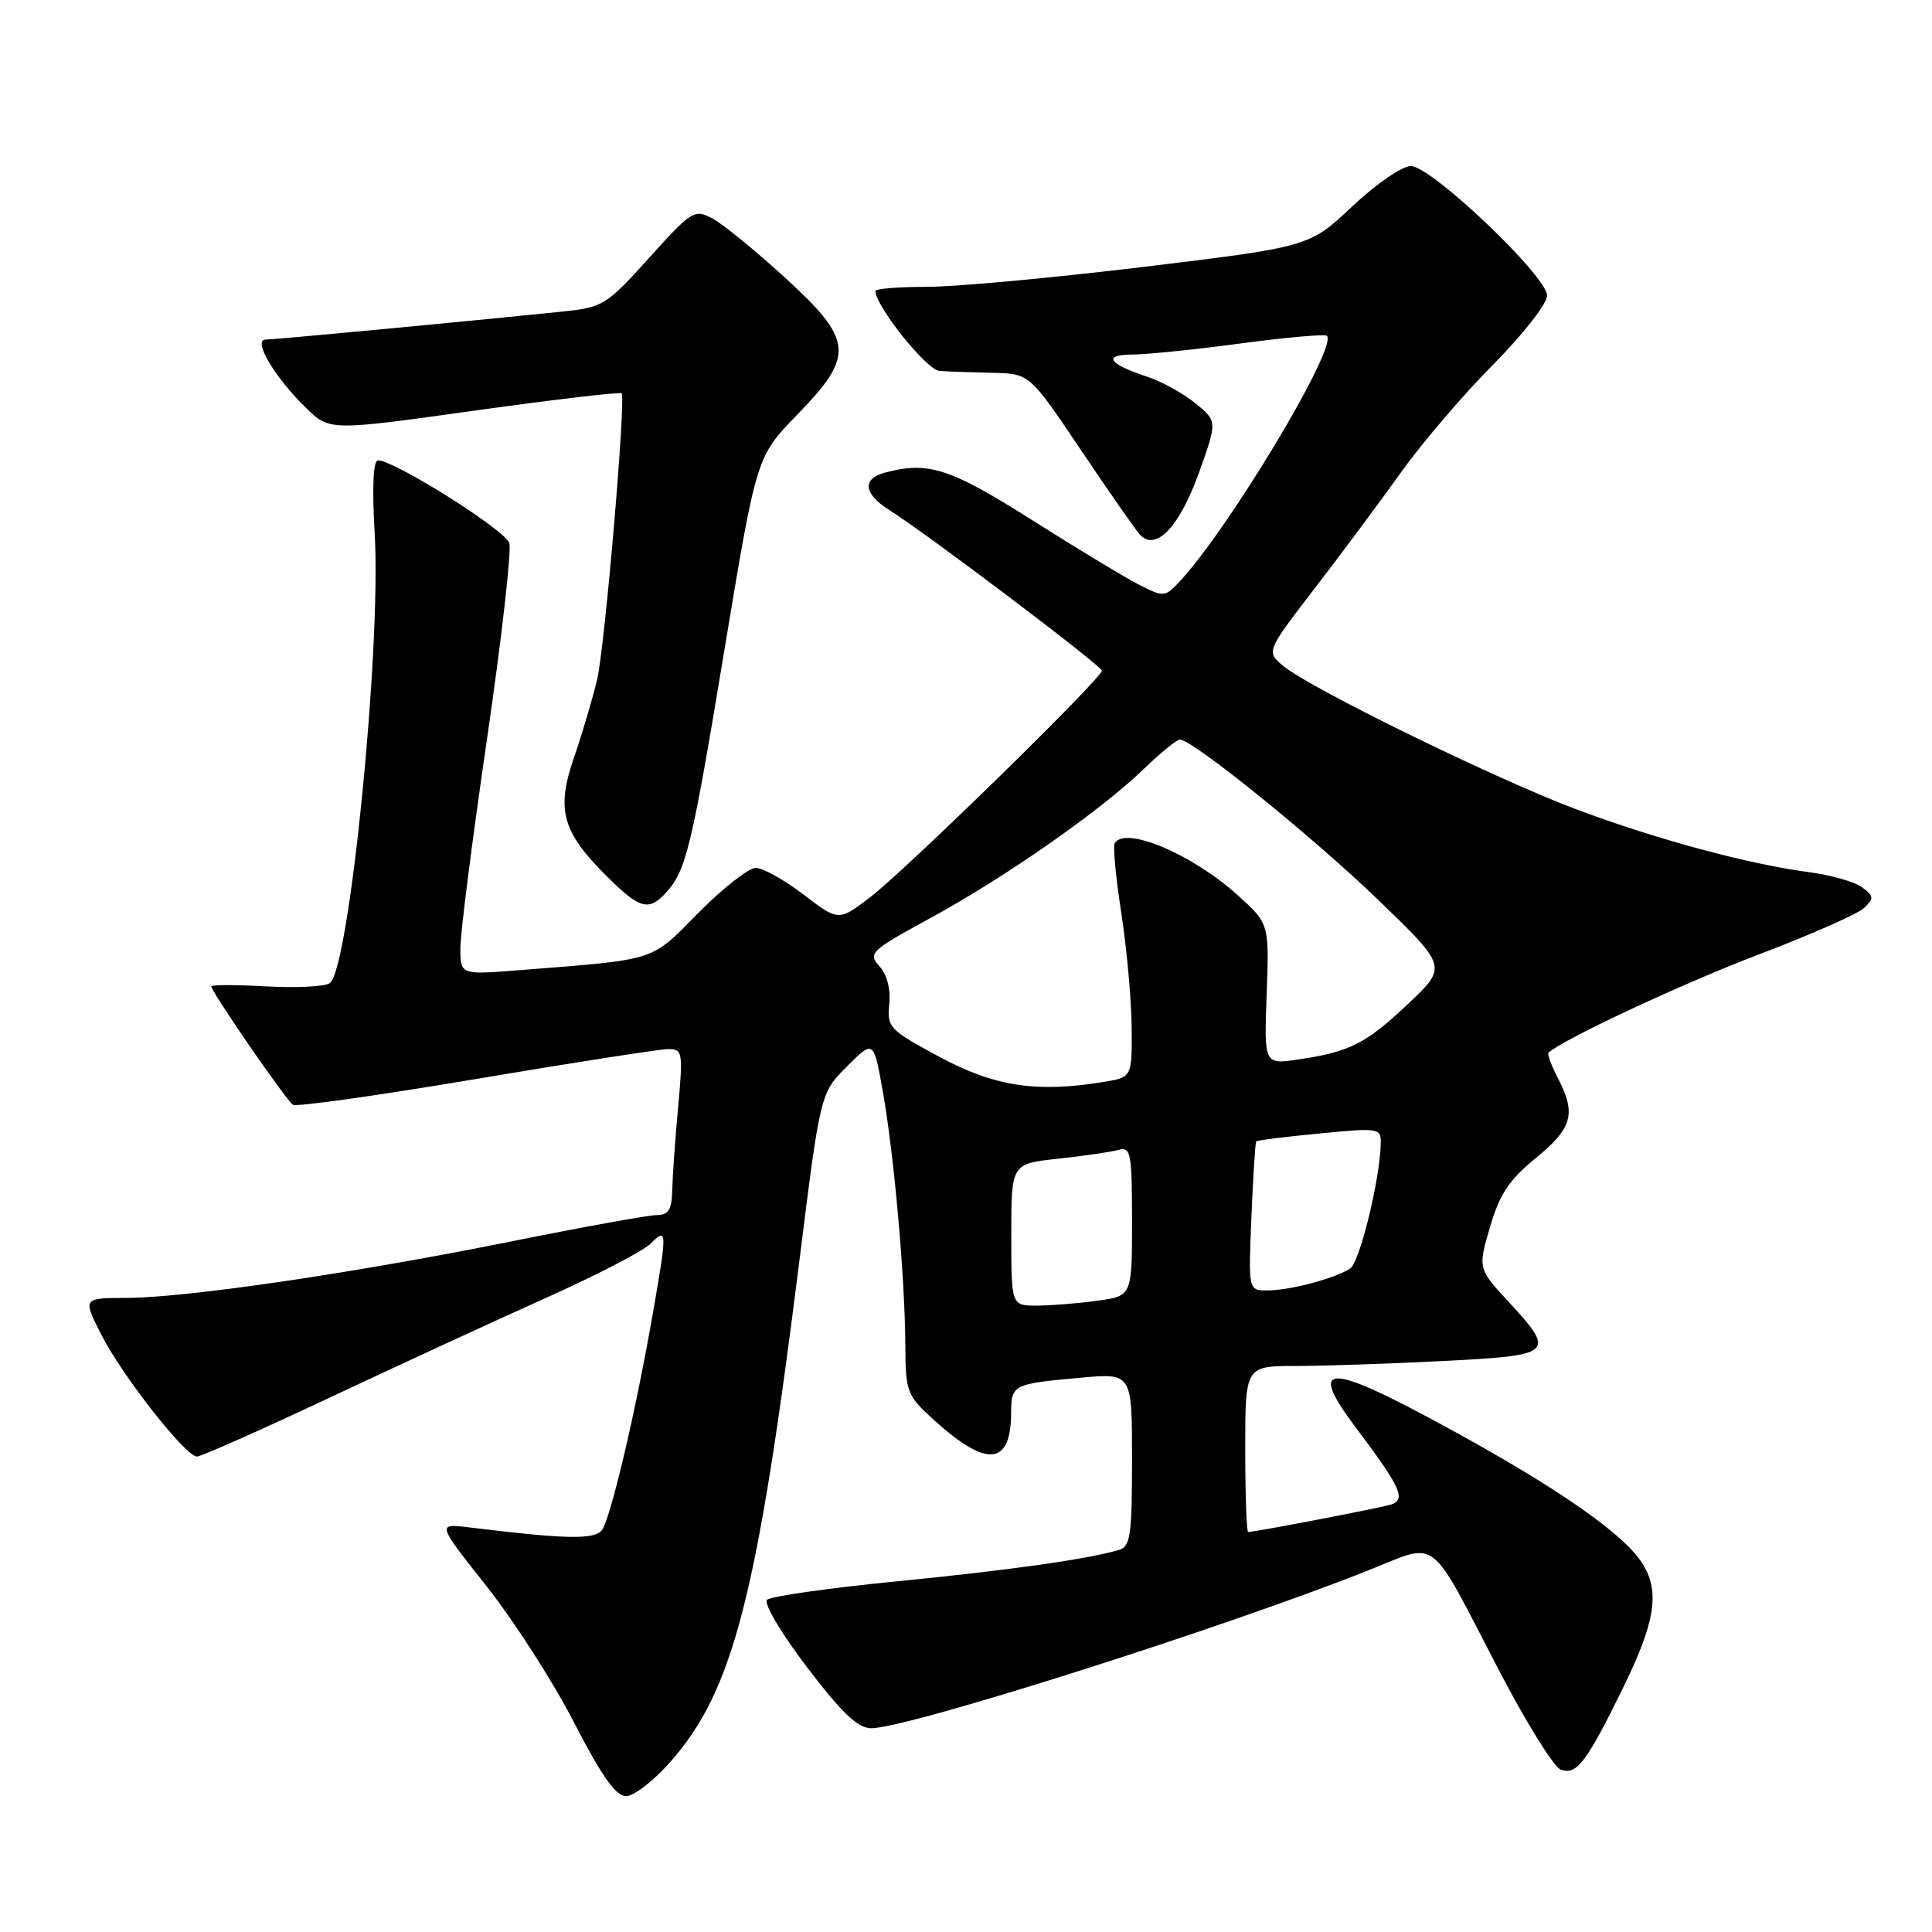 <?xml version="1.0" encoding="UTF-8" standalone="no"?>
<!DOCTYPE svg PUBLIC "-//W3C//DTD SVG 1.1//EN" "http://www.w3.org/Graphics/SVG/1.1/DTD/svg11.dtd" >
<svg xmlns="http://www.w3.org/2000/svg" xmlns:xlink="http://www.w3.org/1999/xlink" version="1.1" viewBox="0 0 256 256">
 <g >
 <path fill="currentColor"
d=" M 88.85 233.43 C 97.15 224.00 100.34 211.61 105.91 167.17 C 108.70 144.83 108.70 144.83 112.23 141.30 C 115.76 137.78 115.76 137.78 116.98 144.64 C 118.46 152.97 119.90 169.11 119.96 178.13 C 120.00 184.55 120.13 184.88 123.89 188.28 C 130.79 194.51 133.95 194.18 133.98 187.22 C 134.00 183.46 134.17 183.37 143.25 182.55 C 150.00 181.94 150.00 181.94 150.00 193.40 C 150.00 203.46 149.79 204.93 148.25 205.38 C 144.01 206.62 133.71 208.07 118.69 209.55 C 109.78 210.43 102.11 211.52 101.64 211.98 C 101.16 212.45 103.53 216.45 106.93 220.91 C 111.58 227.01 113.67 229.00 115.45 229.00 C 120.29 229.00 162.28 215.66 181.36 208.06 C 190.74 204.33 189.16 203.13 198.54 221.17 C 202.16 228.13 205.87 234.12 206.78 234.47 C 208.90 235.28 210.20 233.58 215.11 223.55 C 220.08 213.39 220.22 209.38 215.75 204.90 C 211.57 200.72 202.30 194.76 188.68 187.51 C 175.67 180.58 173.49 180.99 179.68 189.20 C 185.64 197.11 186.38 198.75 184.25 199.38 C 182.63 199.86 166.27 203.00 165.39 203.00 C 165.18 203.00 165.00 198.05 165.00 192.00 C 165.00 181.00 165.00 181.00 171.75 181.00 C 175.46 180.99 184.24 180.70 191.25 180.34 C 205.91 179.59 206.19 179.34 199.92 172.52 C 195.83 168.09 195.83 168.09 197.43 162.60 C 198.69 158.26 199.96 156.35 203.51 153.44 C 208.36 149.46 208.88 147.59 206.43 142.86 C 205.56 141.18 205.00 139.67 205.18 139.50 C 206.88 137.82 223.01 130.28 233.00 126.49 C 239.88 123.88 246.18 121.10 247.00 120.31 C 248.33 119.04 248.30 118.73 246.73 117.57 C 245.76 116.84 242.61 115.95 239.73 115.57 C 231.82 114.54 219.59 111.25 209.00 107.29 C 198.52 103.38 173.86 91.34 170.12 88.30 C 167.74 86.37 167.74 86.37 174.22 77.94 C 177.79 73.30 182.96 66.35 185.71 62.50 C 188.46 58.65 193.93 52.26 197.86 48.30 C 201.79 44.34 205.00 40.23 205.00 39.18 C 205.00 36.60 189.65 22.00 186.94 22.00 C 185.79 22.00 182.30 24.41 179.18 27.35 C 173.50 32.70 173.50 32.70 151.50 35.37 C 139.40 36.83 126.46 38.02 122.75 38.01 C 119.04 38.01 116.00 38.25 116.00 38.56 C 116.00 40.56 122.78 49.02 124.48 49.15 C 125.59 49.23 128.73 49.34 131.46 49.40 C 136.41 49.50 136.41 49.50 143.14 59.50 C 146.83 65.00 150.38 70.09 151.02 70.81 C 153.12 73.17 156.31 69.82 158.90 62.55 C 161.30 55.82 161.30 55.82 158.40 53.44 C 156.81 52.14 153.93 50.55 152.00 49.91 C 146.86 48.22 146.05 47.00 150.05 46.98 C 151.95 46.97 158.42 46.31 164.44 45.50 C 170.46 44.70 175.58 44.25 175.82 44.49 C 177.33 45.99 162.44 70.72 156.04 77.34 C 154.34 79.10 154.11 79.11 150.88 77.45 C 149.02 76.50 142.62 72.63 136.67 68.86 C 125.86 62.02 122.98 61.09 117.25 62.63 C 114.22 63.44 114.42 65.40 117.75 67.52 C 123.15 70.96 146.00 88.23 146.00 88.87 C 146.00 89.88 120.03 115.27 115.31 118.88 C 111.12 122.08 111.12 122.08 106.48 118.54 C 103.93 116.59 101.08 115.00 100.14 115.00 C 99.20 115.00 95.79 117.68 92.55 120.95 C 86.09 127.47 87.31 127.09 68.75 128.56 C 61.00 129.17 61.00 129.17 61.00 125.62 C 61.00 123.66 62.59 111.20 64.53 97.92 C 66.47 84.64 67.80 72.95 67.48 71.95 C 66.94 70.23 52.27 61.00 50.09 61.00 C 49.45 61.00 49.29 64.51 49.65 70.75 C 50.53 86.01 46.28 128.49 43.69 130.28 C 43.04 130.73 39.24 130.92 35.25 130.70 C 31.26 130.48 28.00 130.48 28.00 130.70 C 28.00 131.42 37.95 145.85 38.82 146.39 C 39.29 146.68 50.21 145.14 63.09 142.97 C 75.96 140.80 87.41 139.02 88.53 139.01 C 90.45 139.00 90.52 139.40 89.85 146.75 C 89.46 151.01 89.11 155.96 89.07 157.75 C 89.02 160.28 88.57 161.00 87.05 161.00 C 85.97 161.00 77.21 162.59 67.57 164.53 C 46.62 168.74 24.68 171.96 16.73 171.98 C 10.97 172.00 10.97 172.00 13.40 176.81 C 16.16 182.25 24.59 193.00 26.10 193.00 C 26.65 193.00 34.61 189.46 43.80 185.14 C 52.98 180.82 65.89 174.87 72.47 171.92 C 79.05 168.97 85.24 165.76 86.22 164.78 C 88.41 162.59 88.42 163.07 86.51 174.00 C 84.21 187.21 80.87 201.37 79.73 202.78 C 78.73 204.03 74.90 203.95 62.19 202.39 C 57.88 201.86 57.88 201.86 64.47 210.18 C 68.09 214.76 73.32 222.89 76.07 228.25 C 79.71 235.32 81.60 238.00 82.96 238.00 C 83.99 238.00 86.64 235.95 88.85 233.43 Z  M 88.28 118.25 C 90.93 115.31 91.65 112.32 96.02 85.94 C 100.24 60.50 100.24 60.50 105.62 54.97 C 113.29 47.08 113.11 45.09 103.94 36.72 C 100.05 33.17 95.76 29.67 94.40 28.95 C 92.03 27.68 91.66 27.90 86.01 34.17 C 80.29 40.51 79.92 40.73 74.30 41.31 C 61.34 42.64 36.42 44.99 35.19 45.00 C 33.43 45.00 36.42 50.05 40.58 54.08 C 43.69 57.09 43.69 57.09 62.88 54.41 C 73.43 52.94 82.20 51.91 82.37 52.12 C 82.95 52.86 80.16 85.57 79.13 90.00 C 78.55 92.47 77.18 97.13 76.07 100.34 C 73.65 107.33 74.47 110.25 80.54 116.25 C 84.80 120.46 85.99 120.77 88.28 118.25 Z  M 134.00 163.60 C 134.00 154.20 134.00 154.20 140.25 153.53 C 143.69 153.16 147.29 152.63 148.25 152.36 C 149.83 151.91 150.00 152.82 150.00 161.80 C 150.00 171.73 150.00 171.73 145.36 172.36 C 142.81 172.71 139.21 173.00 137.36 173.00 C 134.00 173.00 134.00 173.00 134.00 163.60 Z  M 165.82 161.25 C 166.04 155.89 166.33 151.38 166.46 151.24 C 166.59 151.09 170.36 150.62 174.85 150.19 C 182.66 149.43 183.00 149.48 182.96 151.45 C 182.88 156.20 180.17 167.28 178.89 168.10 C 176.85 169.41 170.88 170.99 167.95 170.99 C 165.41 171.00 165.41 171.00 165.82 161.25 Z  M 124.50 140.05 C 117.84 136.47 117.52 136.13 117.83 133.06 C 118.04 131.08 117.54 129.15 116.53 128.03 C 114.98 126.32 115.33 125.98 123.31 121.63 C 133.24 116.22 145.86 107.40 151.54 101.91 C 153.76 99.76 155.92 98.00 156.35 98.00 C 158.02 98.00 174.00 110.92 182.64 119.26 C 191.79 128.09 191.79 128.09 186.61 132.99 C 180.98 138.31 178.86 139.38 172.00 140.39 C 167.50 141.05 167.50 141.05 167.84 131.72 C 168.18 122.39 168.18 122.39 163.98 118.60 C 157.94 113.15 149.02 109.39 147.70 111.75 C 147.46 112.16 147.86 116.33 148.58 121.00 C 149.30 125.67 149.92 132.48 149.95 136.12 C 150.00 142.74 150.00 142.74 146.25 143.36 C 137.39 144.82 131.79 143.97 124.50 140.05 Z "/>
</g>
</svg>